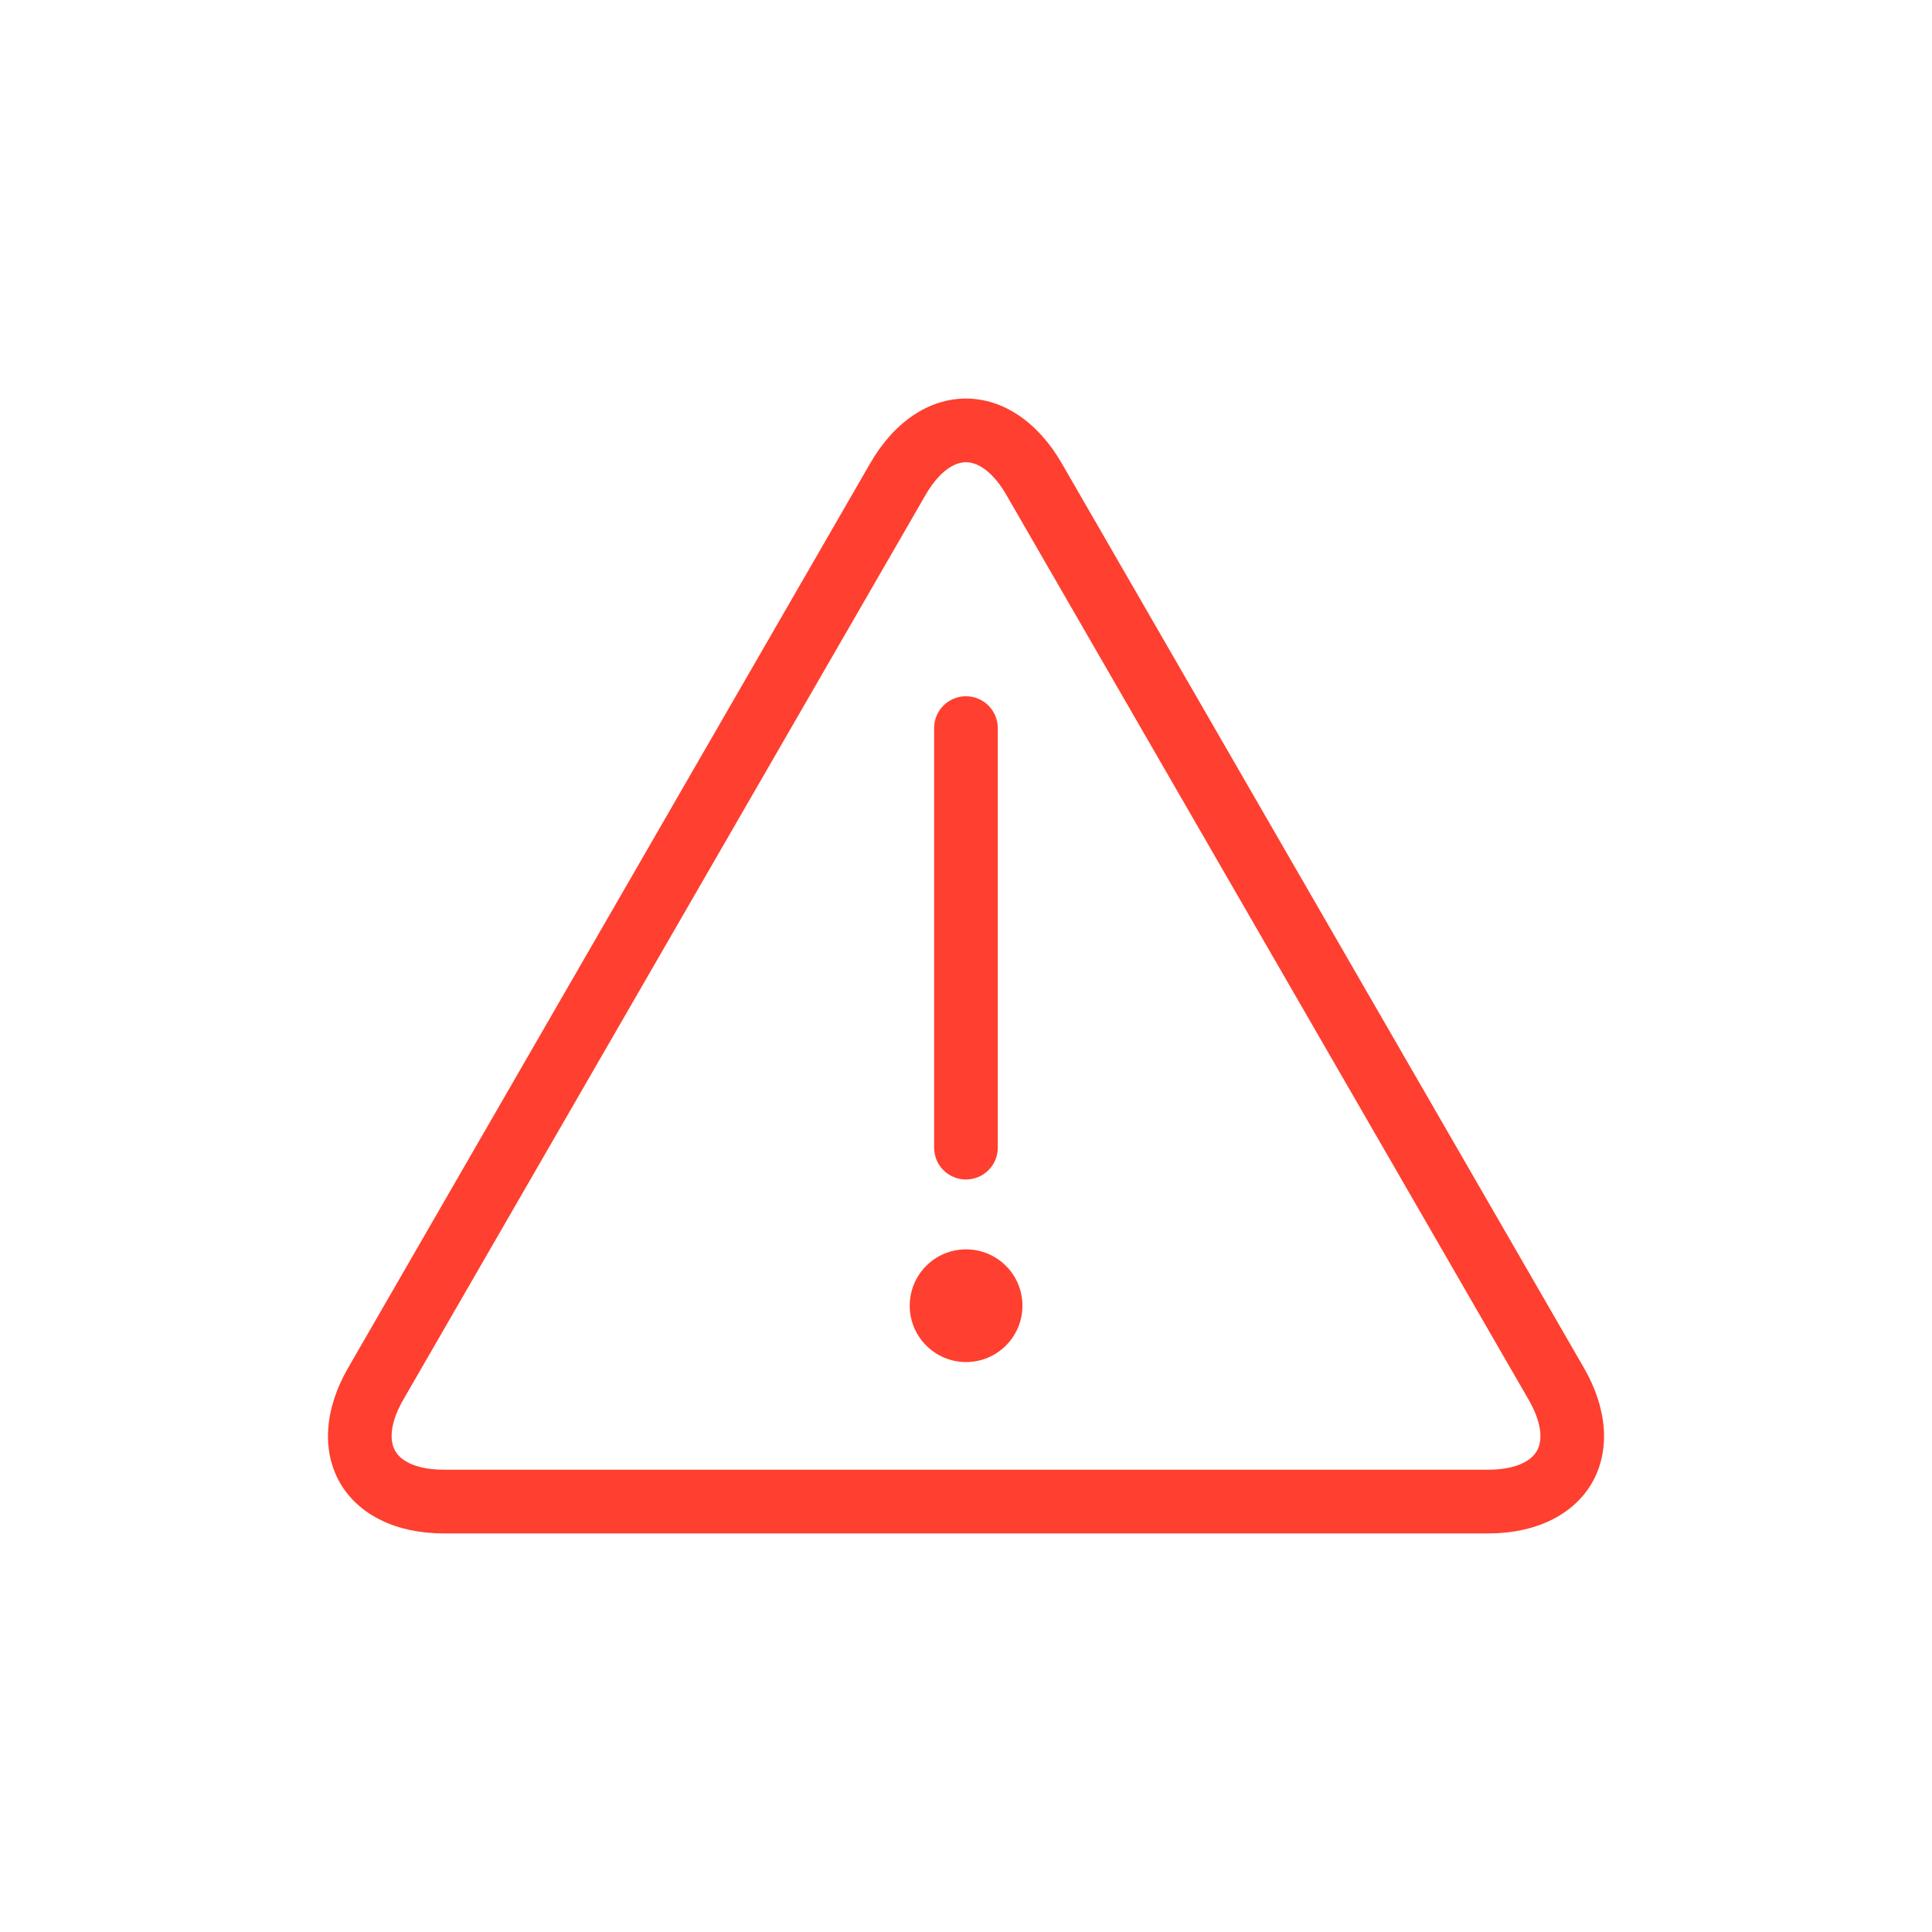 <svg width="24" height="24" viewBox="0 0 24 24" fill="none" xmlns="http://www.w3.org/2000/svg">
<path d="M13.188 5.753C12.893 5.243 12.461 4.951 11.999 4.951C11.538 4.951 11.106 5.243 10.812 5.752L4.325 16.991C4.03 17.501 3.994 18.022 4.224 18.421C4.455 18.82 4.924 19.049 5.512 19.049H18.487C19.076 19.049 19.545 18.82 19.776 18.421C20.006 18.022 19.97 17.501 19.676 16.992L13.188 5.753ZM19.091 18.025C19.005 18.172 18.786 18.257 18.488 18.257H5.512C5.214 18.257 4.995 18.172 4.91 18.025C4.825 17.878 4.861 17.645 5.01 17.387L11.498 6.148C11.647 5.89 11.829 5.742 11.999 5.742C12.17 5.742 12.353 5.89 12.502 6.149L18.989 17.387C19.139 17.645 19.176 17.878 19.091 18.025Z" fill="#FF3F2F"/>
<path d="M11.999 14.652C12.051 14.652 12.103 14.642 12.151 14.622C12.199 14.602 12.242 14.573 12.279 14.536C12.316 14.5 12.345 14.456 12.365 14.408C12.385 14.36 12.395 14.308 12.395 14.256V9.045C12.395 8.94 12.353 8.84 12.279 8.765C12.205 8.691 12.104 8.649 11.999 8.649C11.894 8.649 11.794 8.691 11.719 8.765C11.645 8.84 11.604 8.94 11.604 9.045V14.256C11.604 14.308 11.614 14.36 11.634 14.408C11.653 14.456 11.683 14.5 11.719 14.536C11.756 14.573 11.8 14.602 11.848 14.622C11.896 14.642 11.947 14.652 11.999 14.652Z" fill="#FF3F2F"/>
<path d="M12.001 16.92C12.388 16.92 12.701 16.606 12.701 16.22C12.701 15.833 12.388 15.52 12.001 15.52C11.614 15.52 11.301 15.833 11.301 16.22C11.301 16.606 11.614 16.92 12.001 16.92Z" fill="#FF3F2F"/>
</svg>
